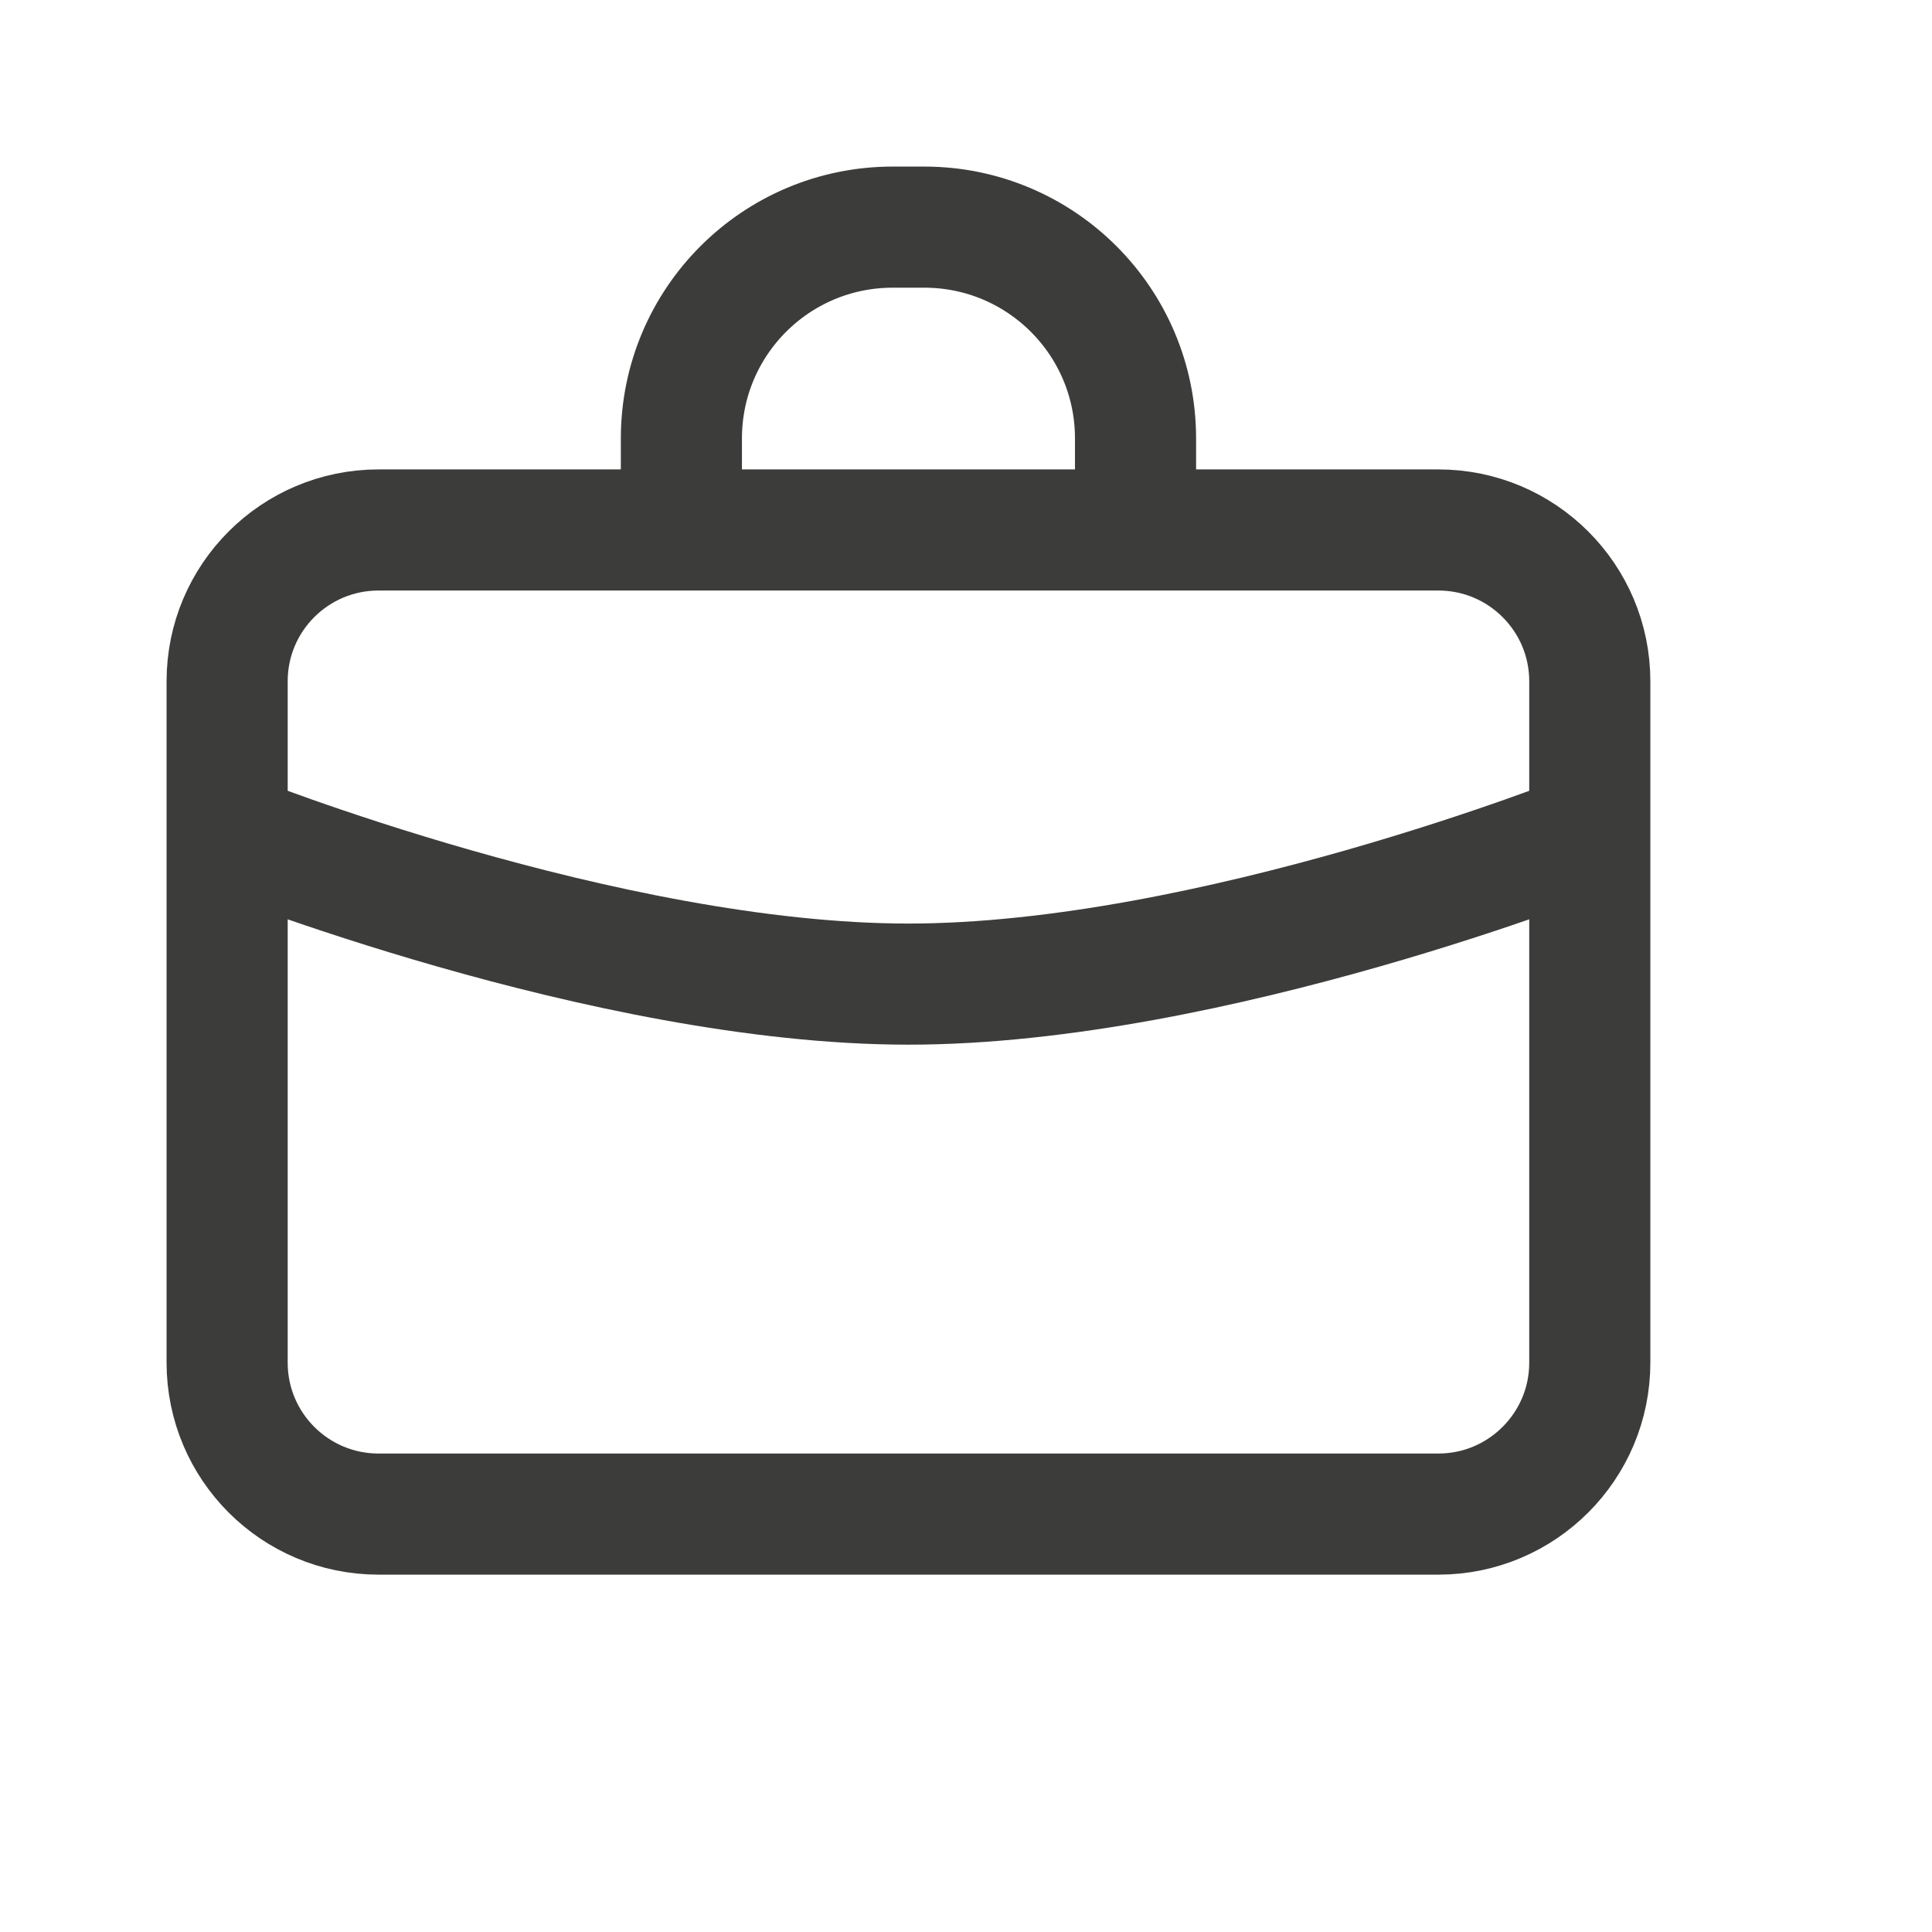 <svg width="16" height="16" viewBox="0 0 16 16" fill="none" xmlns="http://www.w3.org/2000/svg">
<path d="M1.881 5.642C1.881 4.95 2.442 4.389 3.135 4.389H11.912C12.604 4.389 13.166 4.95 13.166 5.642V11.285C13.166 11.977 12.604 12.539 11.912 12.539H3.135C2.442 12.539 1.881 11.977 1.881 11.285V5.642Z" stroke="#3C3C3B" stroke-width="1.003"/>
<path d="M13.166 6.896C13.166 6.896 10.031 8.15 7.523 8.15C5.016 8.15 1.881 6.896 1.881 6.896" stroke="#3C3C3B" stroke-width="1.003"/>
<path d="M9.404 4.075V3.631C9.404 2.664 8.621 1.881 7.654 1.881H7.393C6.426 1.881 5.643 2.664 5.643 3.631V4.075" stroke="#3C3C3B" stroke-width="1.003"/>
</svg>
